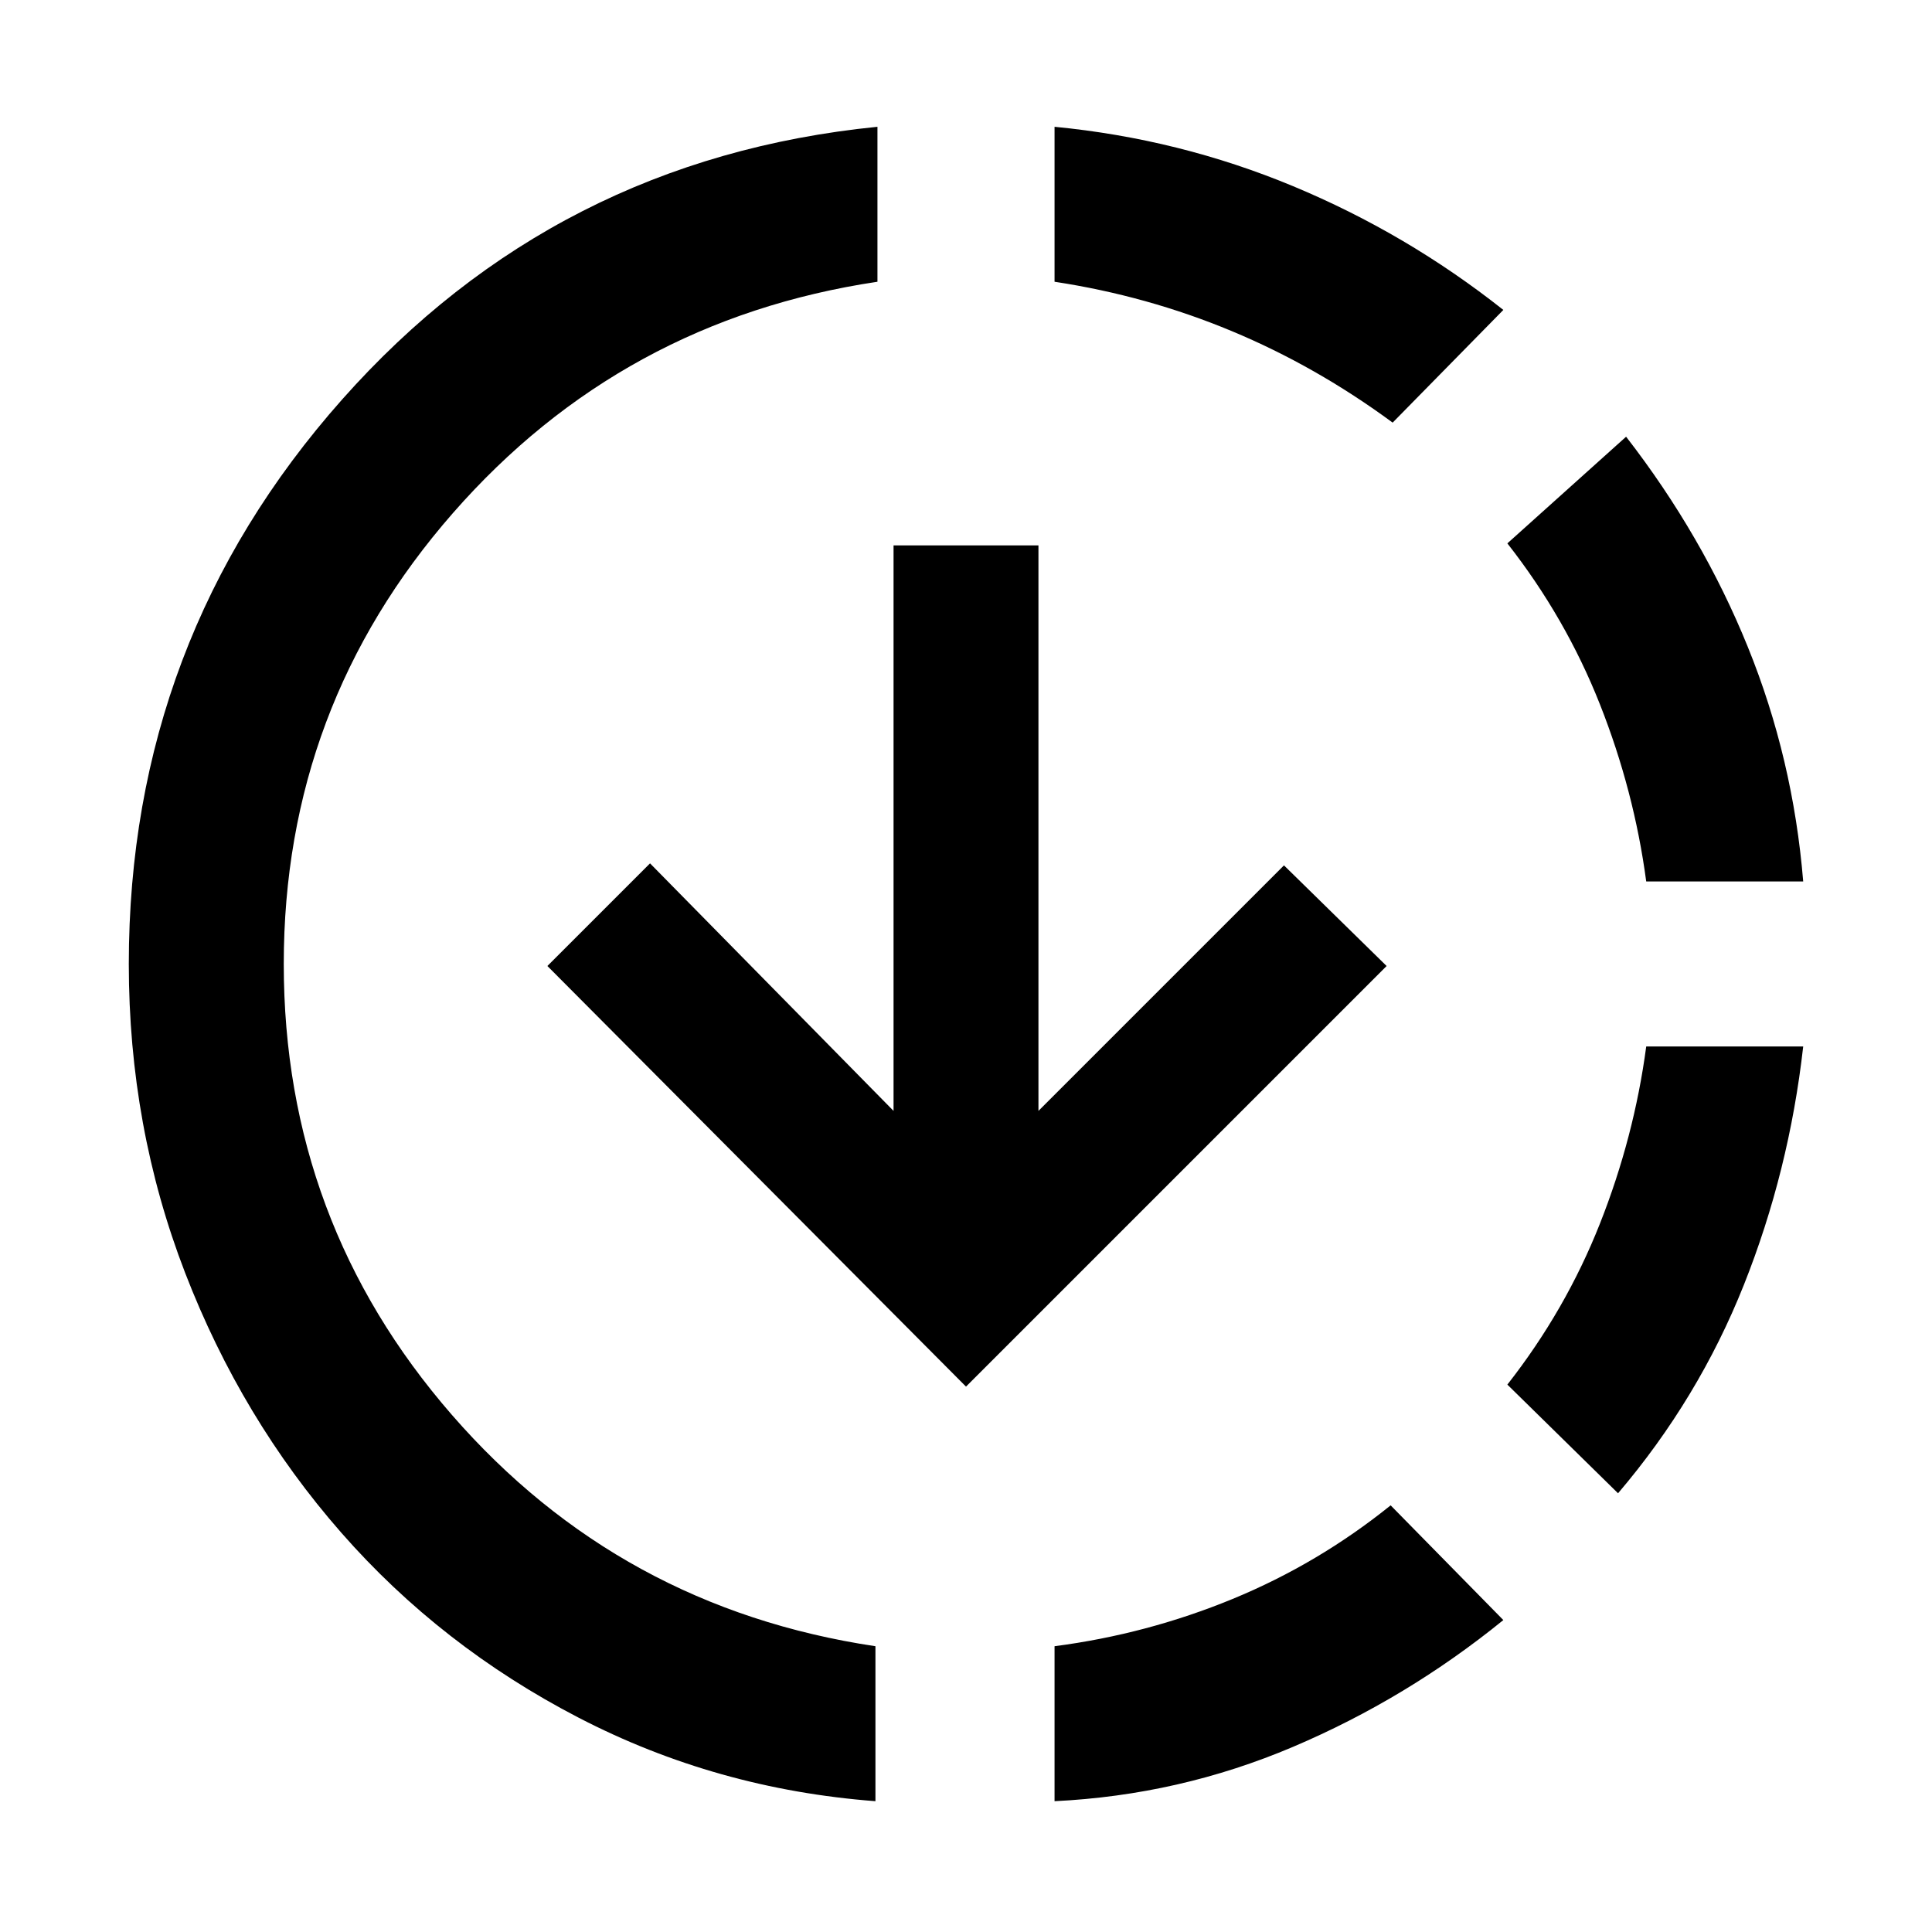 <svg xmlns="http://www.w3.org/2000/svg" height="48" width="48"><path d="M21.75 44.75q-3.95-.3-7.375-2.075-3.425-1.775-5.9-4.6Q6 35.25 4.6 31.625T3.2 23.95q0-8.05 5.3-14.025T21.8 3.15V7q-6.35.95-10.55 5.75-4.2 4.8-4.2 11.2 0 6.4 4.175 11.2 4.175 4.8 10.525 5.75ZM24 34.45 13.6 24l2.55-2.55 6.05 6.15V13.55h3.6V27.6l6.1-6.1 2.55 2.5Zm2.2 10.3V40.9q2.3-.3 4.425-1.175T34.55 37.4l2.8 2.85q-2.4 1.95-5.225 3.15-2.825 1.2-5.925 1.35Zm8.4-34.25q-1.9-1.4-4-2.275T26.2 7V3.15q3.1.3 5.925 1.475Q34.95 5.8 37.35 7.7Zm5.6 26.6-2.75-2.7q1.45-1.85 2.3-4 .85-2.15 1.15-4.4h3.9q-.35 3.1-1.475 5.925Q42.2 34.75 40.2 37.1Zm.7-15.2q-.3-2.25-1.15-4.4-.85-2.15-2.3-4l2.95-2.65q1.9 2.45 3.025 5.225Q44.55 18.85 44.8 21.9Z"/></svg>